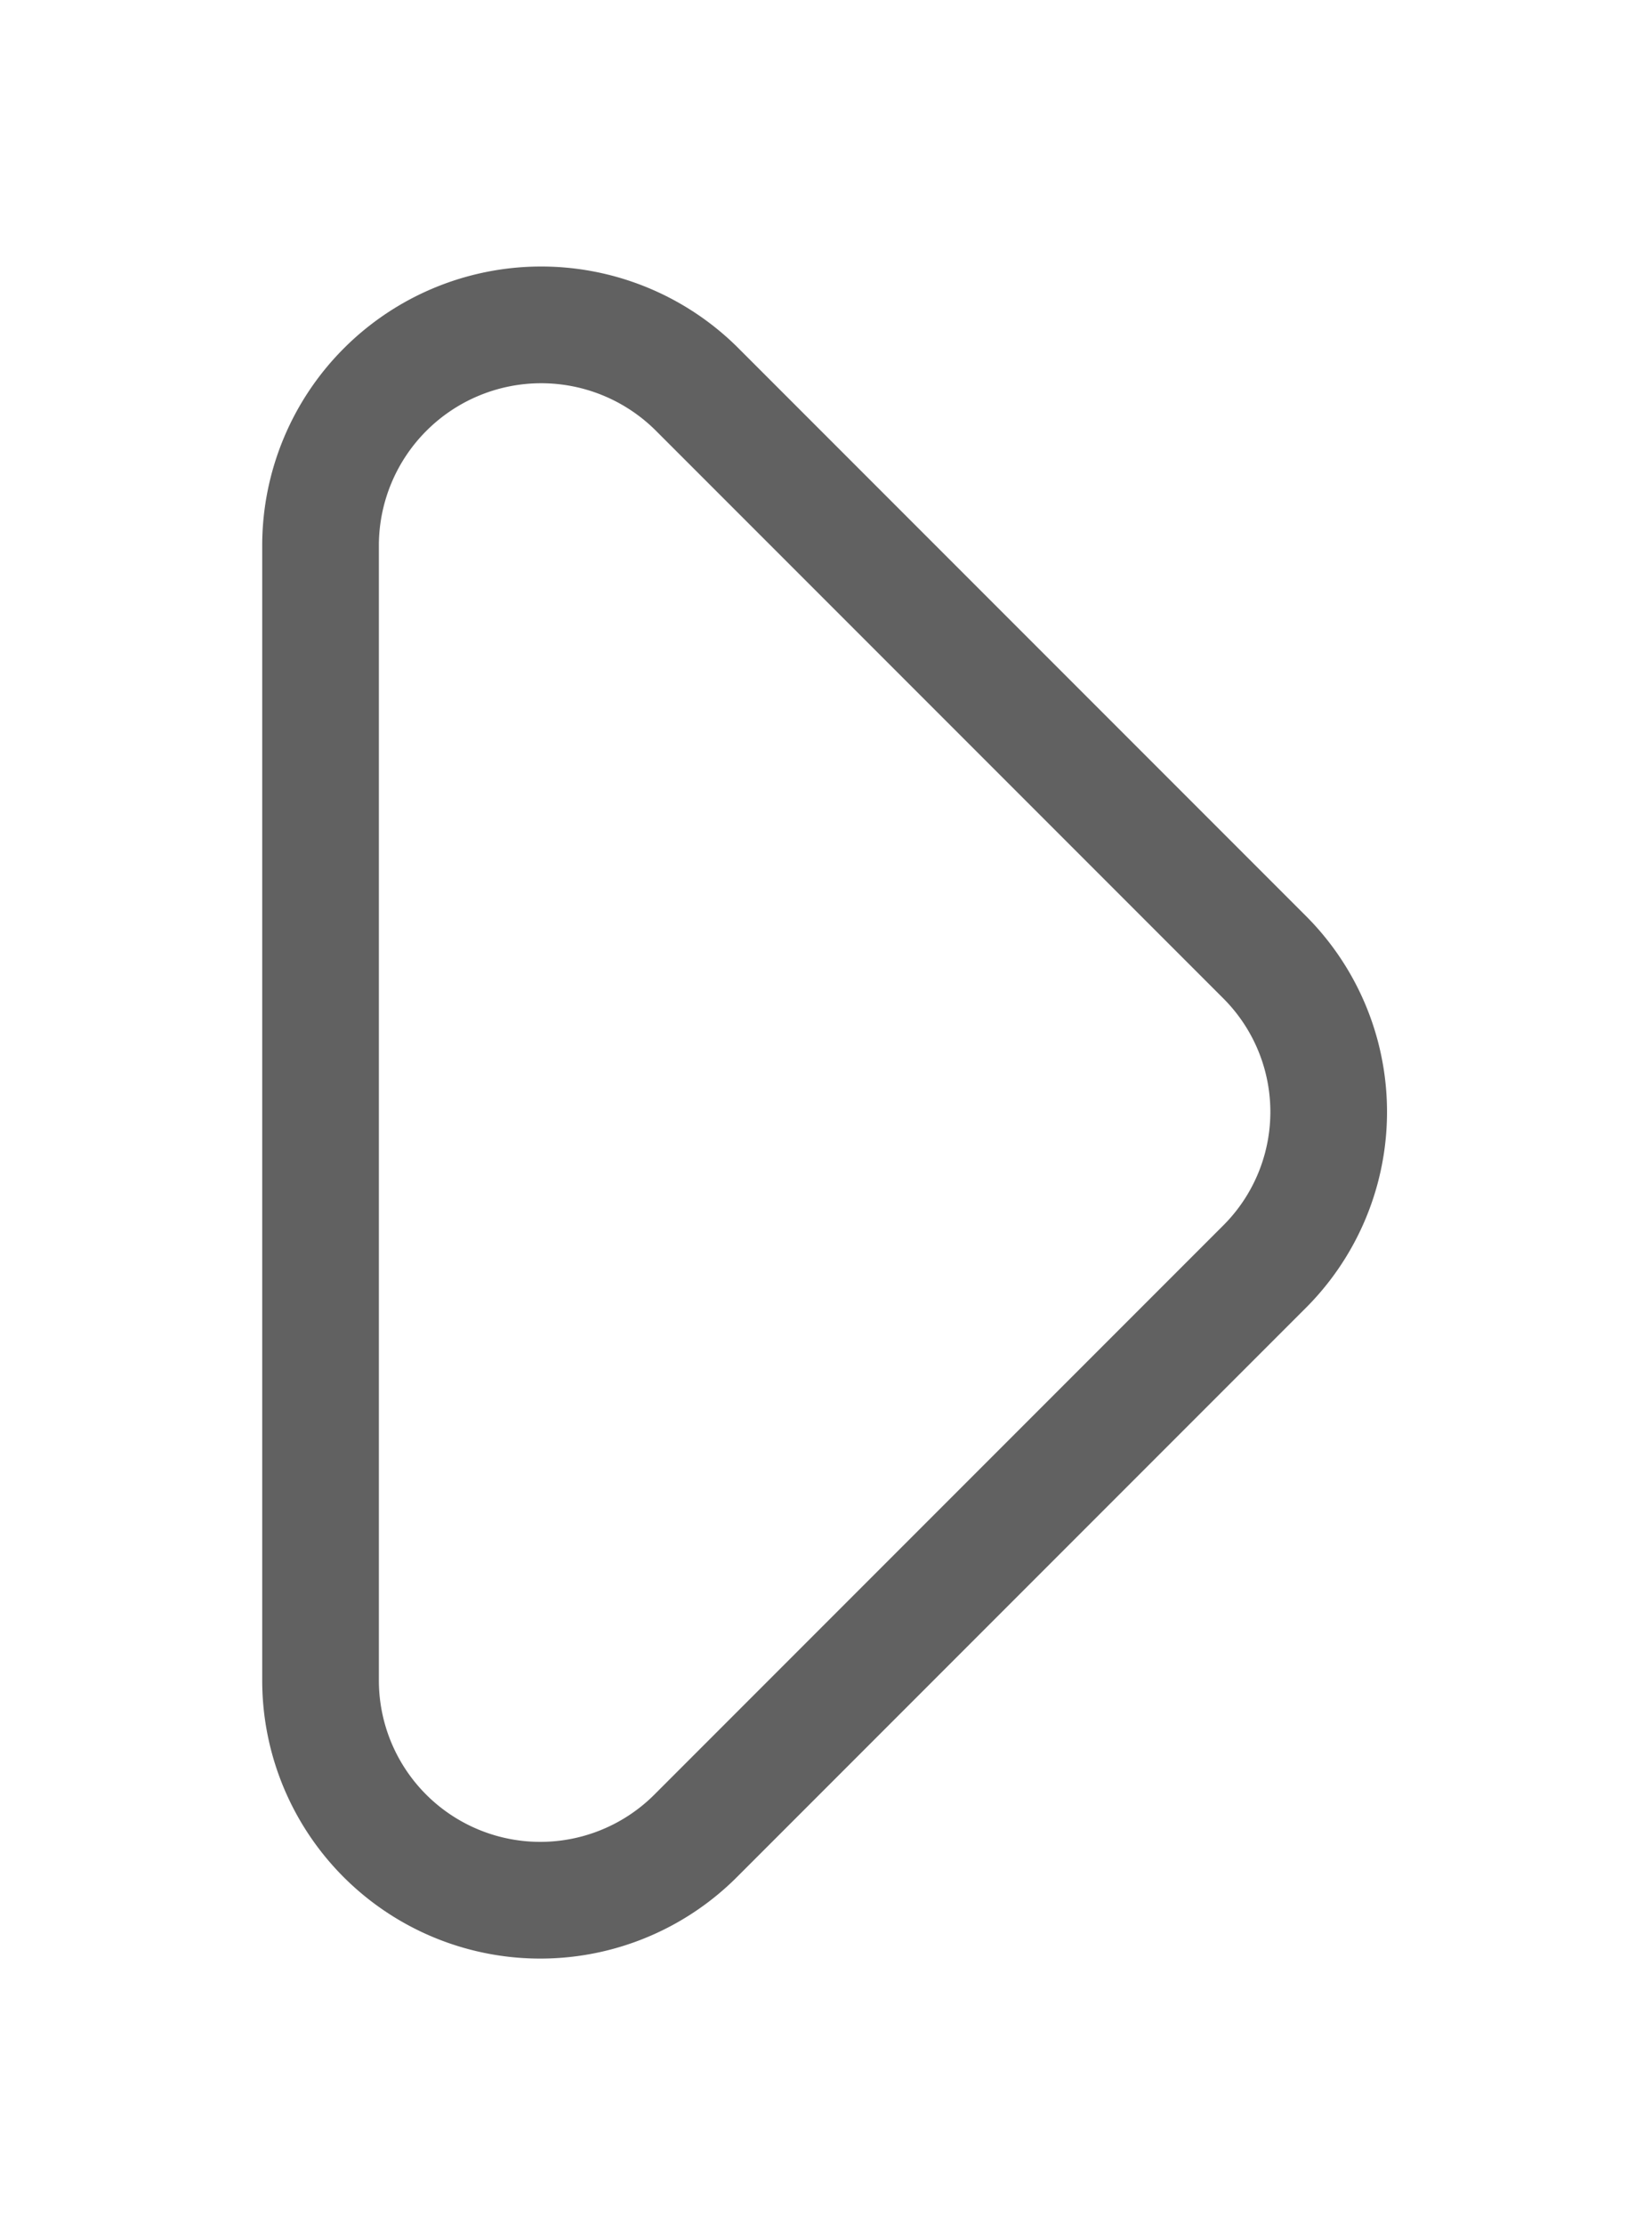 <?xml version="1.0" encoding="UTF-8" standalone="no"?>
<svg
   xmlns:dc="http://purl.org/dc/elements/1.1/"
   xmlns:cc="http://creativecommons.org/ns#"
   xmlns:rdf="http://www.w3.org/1999/02/22-rdf-syntax-ns#"
   xmlns:svg="http://www.w3.org/2000/svg"
   xmlns="http://www.w3.org/2000/svg"
   xmlns:sodipodi="http://sodipodi.sourceforge.net/DTD/sodipodi-0.dtd"
   xmlns:inkscape="http://www.inkscape.org/namespaces/inkscape"
   id="round-arrow_right-24px"
   viewBox="0 0 28.32 38.112"
   version="1.1"
   sodipodi:docname="round-arrow_right-24px.svg"
   width="0.295in"
   height="0.397in"
   inkscape:version="0.92.3 (2405546, 2018-03-11)">
  <sodipodi:namedview
     pagecolor="#ffffff"
     bordercolor="#666666"
     borderopacity="1"
     objecttolerance="10"
     gridtolerance="10"
     guidetolerance="10"
     inkscape:pageopacity="0"
     inkscape:pageshadow="2"
     inkscape:window-width="1366"
     inkscape:window-height="711"
     id="namedview300"
     showgrid="false"
     units="in"
     inkscape:zoom="2.6129029"
     inkscape:cx="45.1595"
     inkscape:cy="45.1605"
     inkscape:window-x="0"
     inkscape:window-y="0"
     inkscape:window-maximized="1"
     inkscape:current-layer="round-arrow_right-24px" />
  <defs
     id="defs293">
    <style
       id="style280">
            .cls-1{fill:none}.cls-2{fill:#fff;stroke:#616161;stroke-width:2px}.cls-3{filter:url(#Path_181)}
        </style>
    <filter
       id="Path_181"
       width="28.283"
       height="38.119"
       x="32.133"
       y="28.095"
       filterUnits="userSpaceOnUse">
      <feOffset
         dy="2"
         id="feOffset282" />
      <feGaussianBlur
         result="blur"
         stdDeviation="1.5"
         id="feGaussianBlur284" />
      <feFlood
         id="feFlood286" />
      <feComposite
         in2="blur"
         operator="in"
         id="feComposite288"
         result="result1" />
      <feComposite
         in="SourceGraphic"
         in2="result1"
         id="feComposite290" />
    </filter>
  </defs>
  <path
     id="Path_180"
     d="m 0,-52.209 h 90.32 v 90.321 H 0 Z"
     class="cls-1"
     data-name="Path 180"
     inkscape:connector-curvature="0"
     style="fill:none" />
  <g
     class="cls-3"
     id="g297"
     style="filter:url(#Path_181)"
     transform="matrix(1,0,0,1,-32.135,-28.088)">
    <path
       id="Path_181-2"
       d="m 16.435,34.3 9.747,-9.747 a 3.748,3.748 0 0 0 0,-5.306 L 16.435,9.5 A 3.783,3.783 0 0 0 10,12.172 v 19.457 a 3.767,3.767 0 0 0 6.435,2.671 z"
       class="cls-2"
       data-name="Path 181"
       transform="translate(27.63,23.24)"
       inkscape:connector-curvature="0"
       style="fill:#ffffff;stroke:#616161;stroke-width:2px" />
  </g>
</svg>
